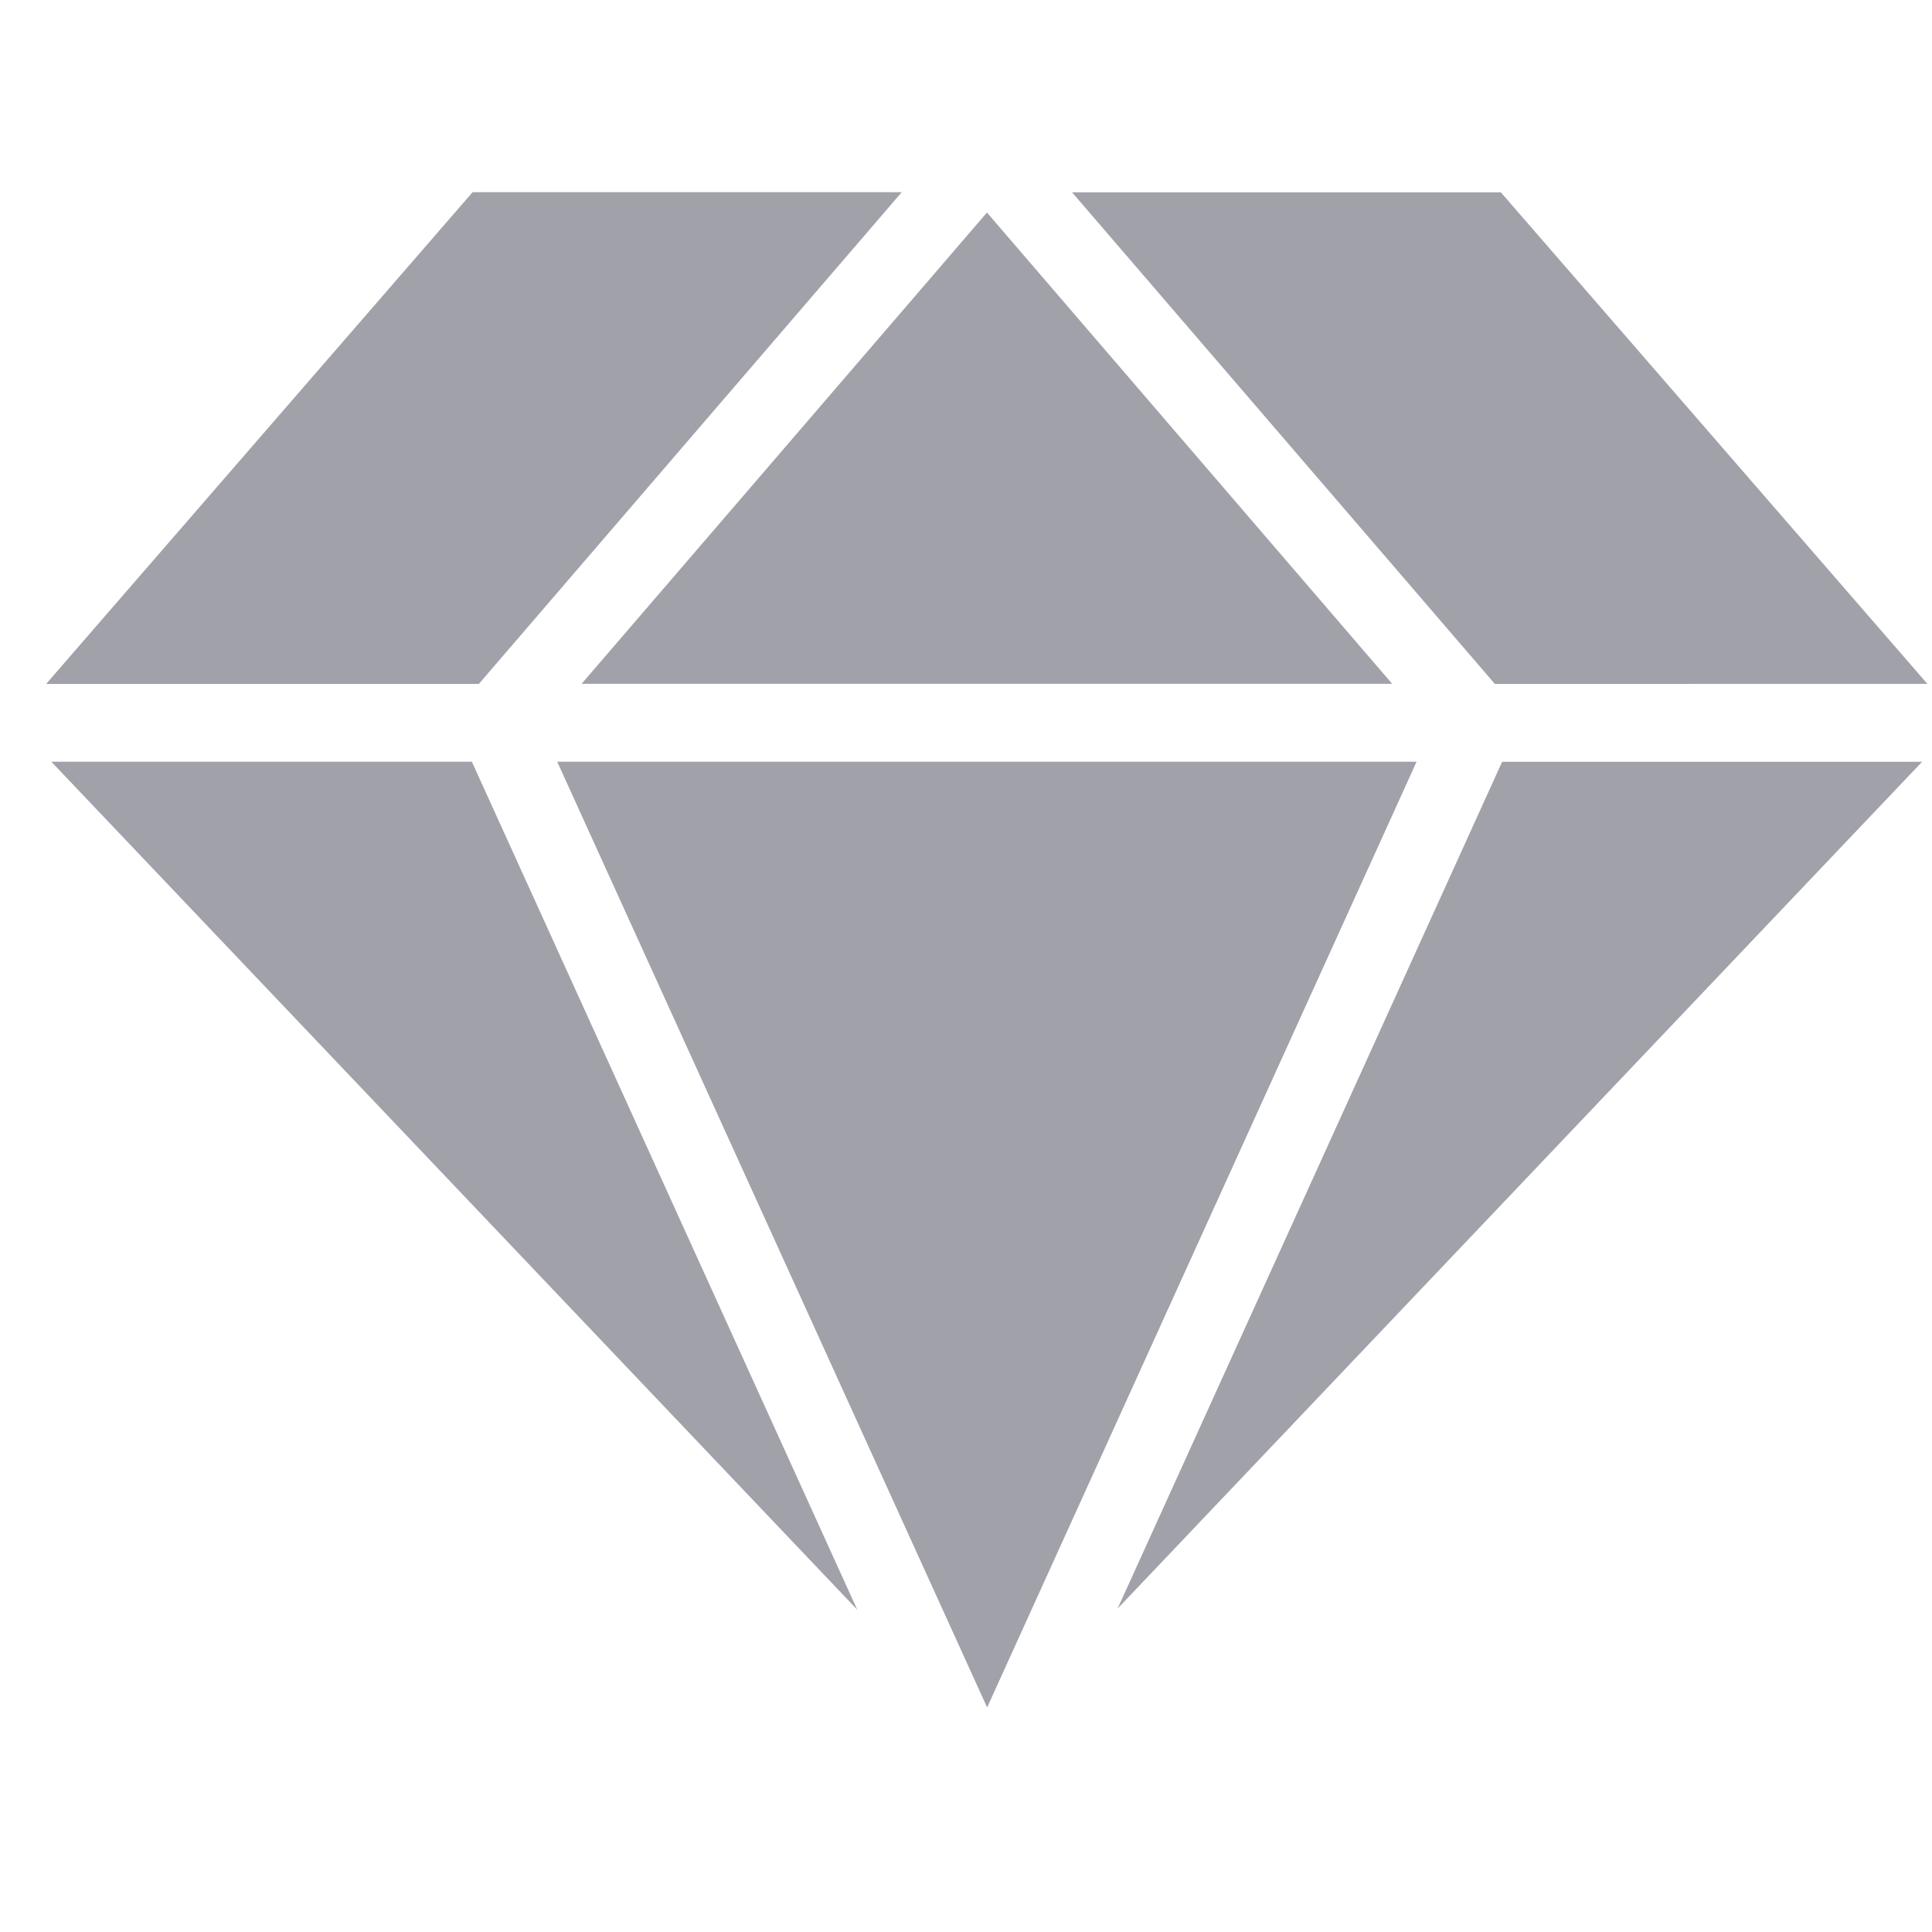 <svg width="34" height="34" viewBox="0 0 34 34" fill="none" xmlns="http://www.w3.org/2000/svg">
<rect width="34" height="34" fill="#1E1E1E"/>
<g id="Expans Dasboard" clip-path="url(#clip0_0_1)">
<rect width="1920" height="1908" transform="translate(-69 -972)" fill="#F0F2F3"/>
<rect id="Rectangle 5490" x="-69" y="-972" width="175.391" height="1360.61" fill="white"/>
<g id="Rectangle 5498">
<mask id="path-2-inside-1_0_1" fill="white">
<path d="M-69 -972H326V936H-69V-972Z"/>
</mask>
<path d="M-69 -972H326V936H-69V-972Z" fill="white"/>
<path d="M325 -972V936H327V-972H325Z" fill="#B9B9B9" mask="url(#path-2-inside-1_0_1)"/>
</g>
<g id="Group 1171275937">
<g id="Group 1171275936">
<g id="Group 1171275935">
<g id="Group 1171275933">
<g id="Group 1171275932">
<g id="Frame 1321315189">
<g id="diamond-premium-svgrepo-com 1" clip-path="url(#clip1_0_1)">
<path id="diamond premium" d="M15.178 4.186L15.869 3.382H8.317L0.812 12.036H8.427L15.178 4.186ZM10.235 12.034H24.5L20.622 7.524L17.369 3.74L12.452 9.457L10.235 12.034ZM0.903 13.405L15.086 28.328L8.304 13.405H0.903ZM24.929 13.405H23.693H18.497H9.806L17.324 29.943L17.372 30.048L24.535 14.275L24.929 13.405ZM19.668 28.308L33.826 13.406H26.435L19.668 28.308ZM33.919 12.035L26.413 3.385H18.867L26.307 12.036L33.919 12.035Z" fill="#A1A1AA"/>
</g>
</g>
</g>
</g>
</g>
</g>
</g>
</g>
<defs>
<clipPath id="clip0_0_1">
<rect width="1920" height="1908" fill="white" transform="translate(-69 -972)"/>
</clipPath>
<clipPath id="clip1_0_1">
<rect width="33.107" height="33.107" fill="white" transform="translate(0.813 0.163)"/>
</clipPath>
</defs>
</svg>
